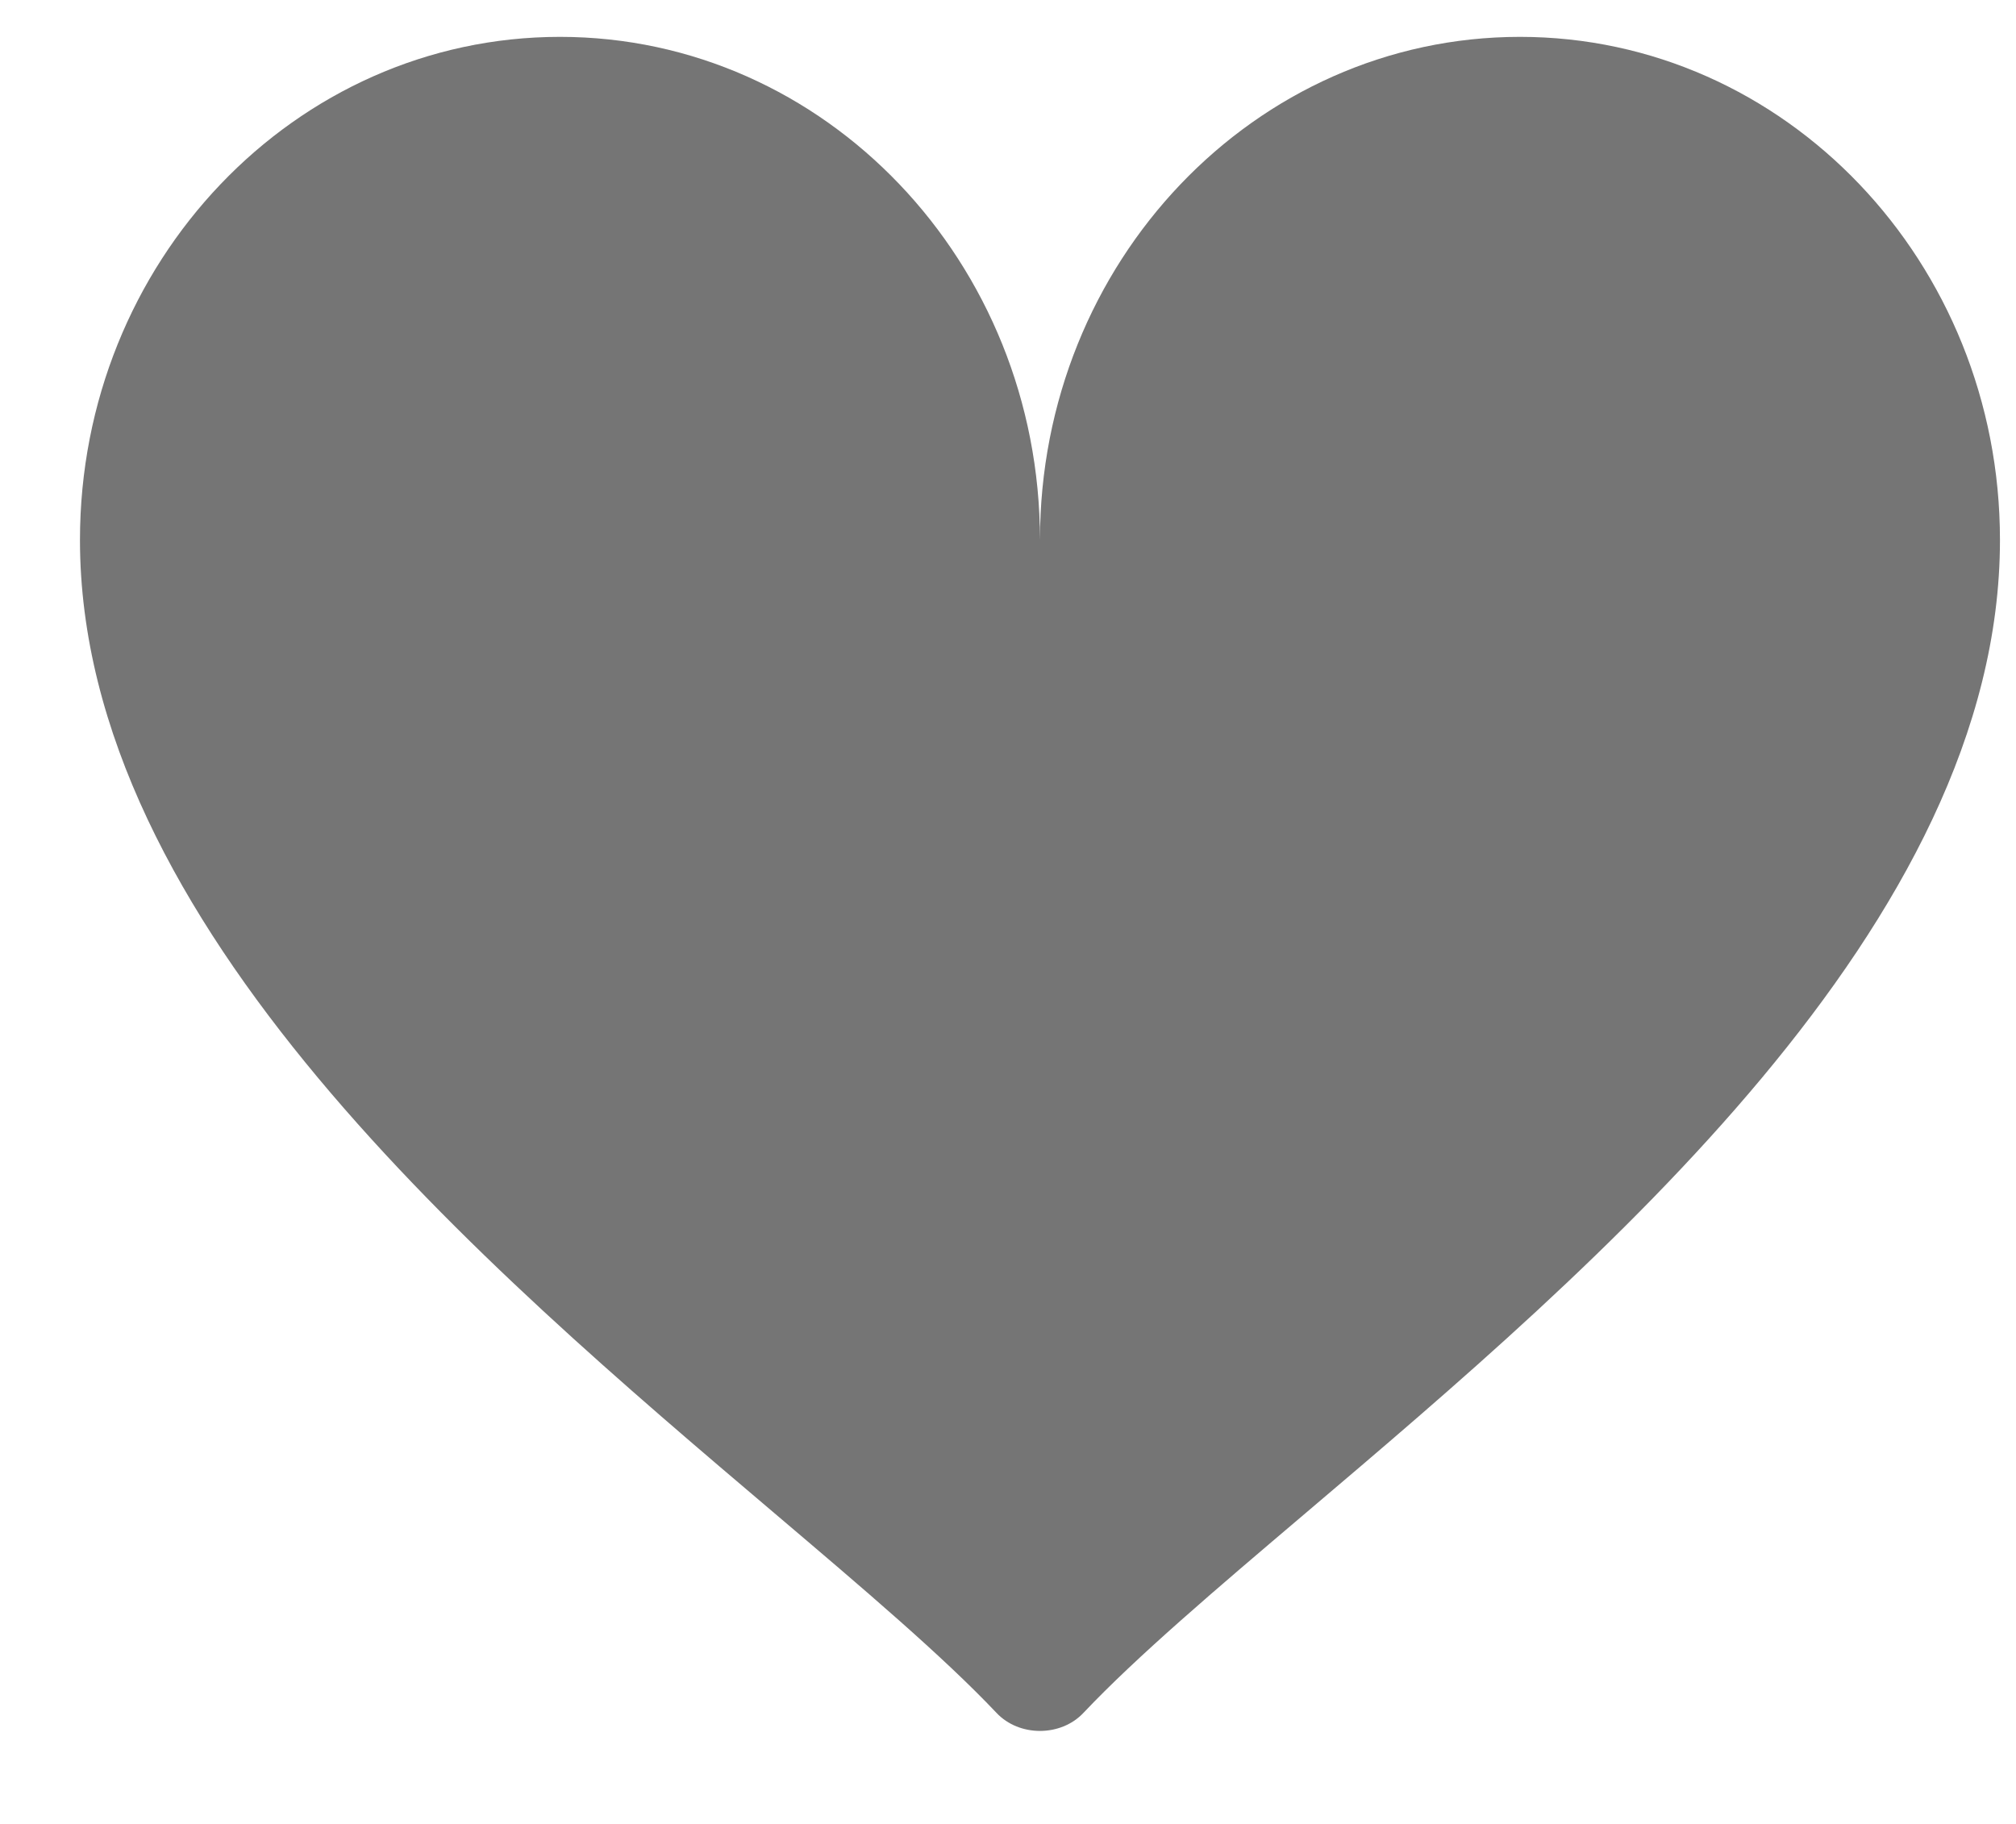<svg width="21" height="19" viewBox="0 0 21 19" fill="none" xmlns="http://www.w3.org/2000/svg">
  <path fill-rule="evenodd" clip-rule="evenodd" d="M10.833 5.625C10.833 2.73 8.594 0.384 5.833 0.384C3.072 0.384 0.833 2.73 0.833 5.625C0.833 9.623 5.034 13.189 8.067 15.763C9.001 16.556 9.824 17.255 10.38 17.843C10.616 18.094 11.05 18.094 11.286 17.843C11.842 17.255 12.665 16.556 13.599 15.763C16.632 13.189 20.833 9.623 20.833 5.625C20.833 2.73 18.594 0.384 15.833 0.384C13.072 0.384 10.833 2.73 10.833 5.625Z" fill="#757575"/>
</svg>

